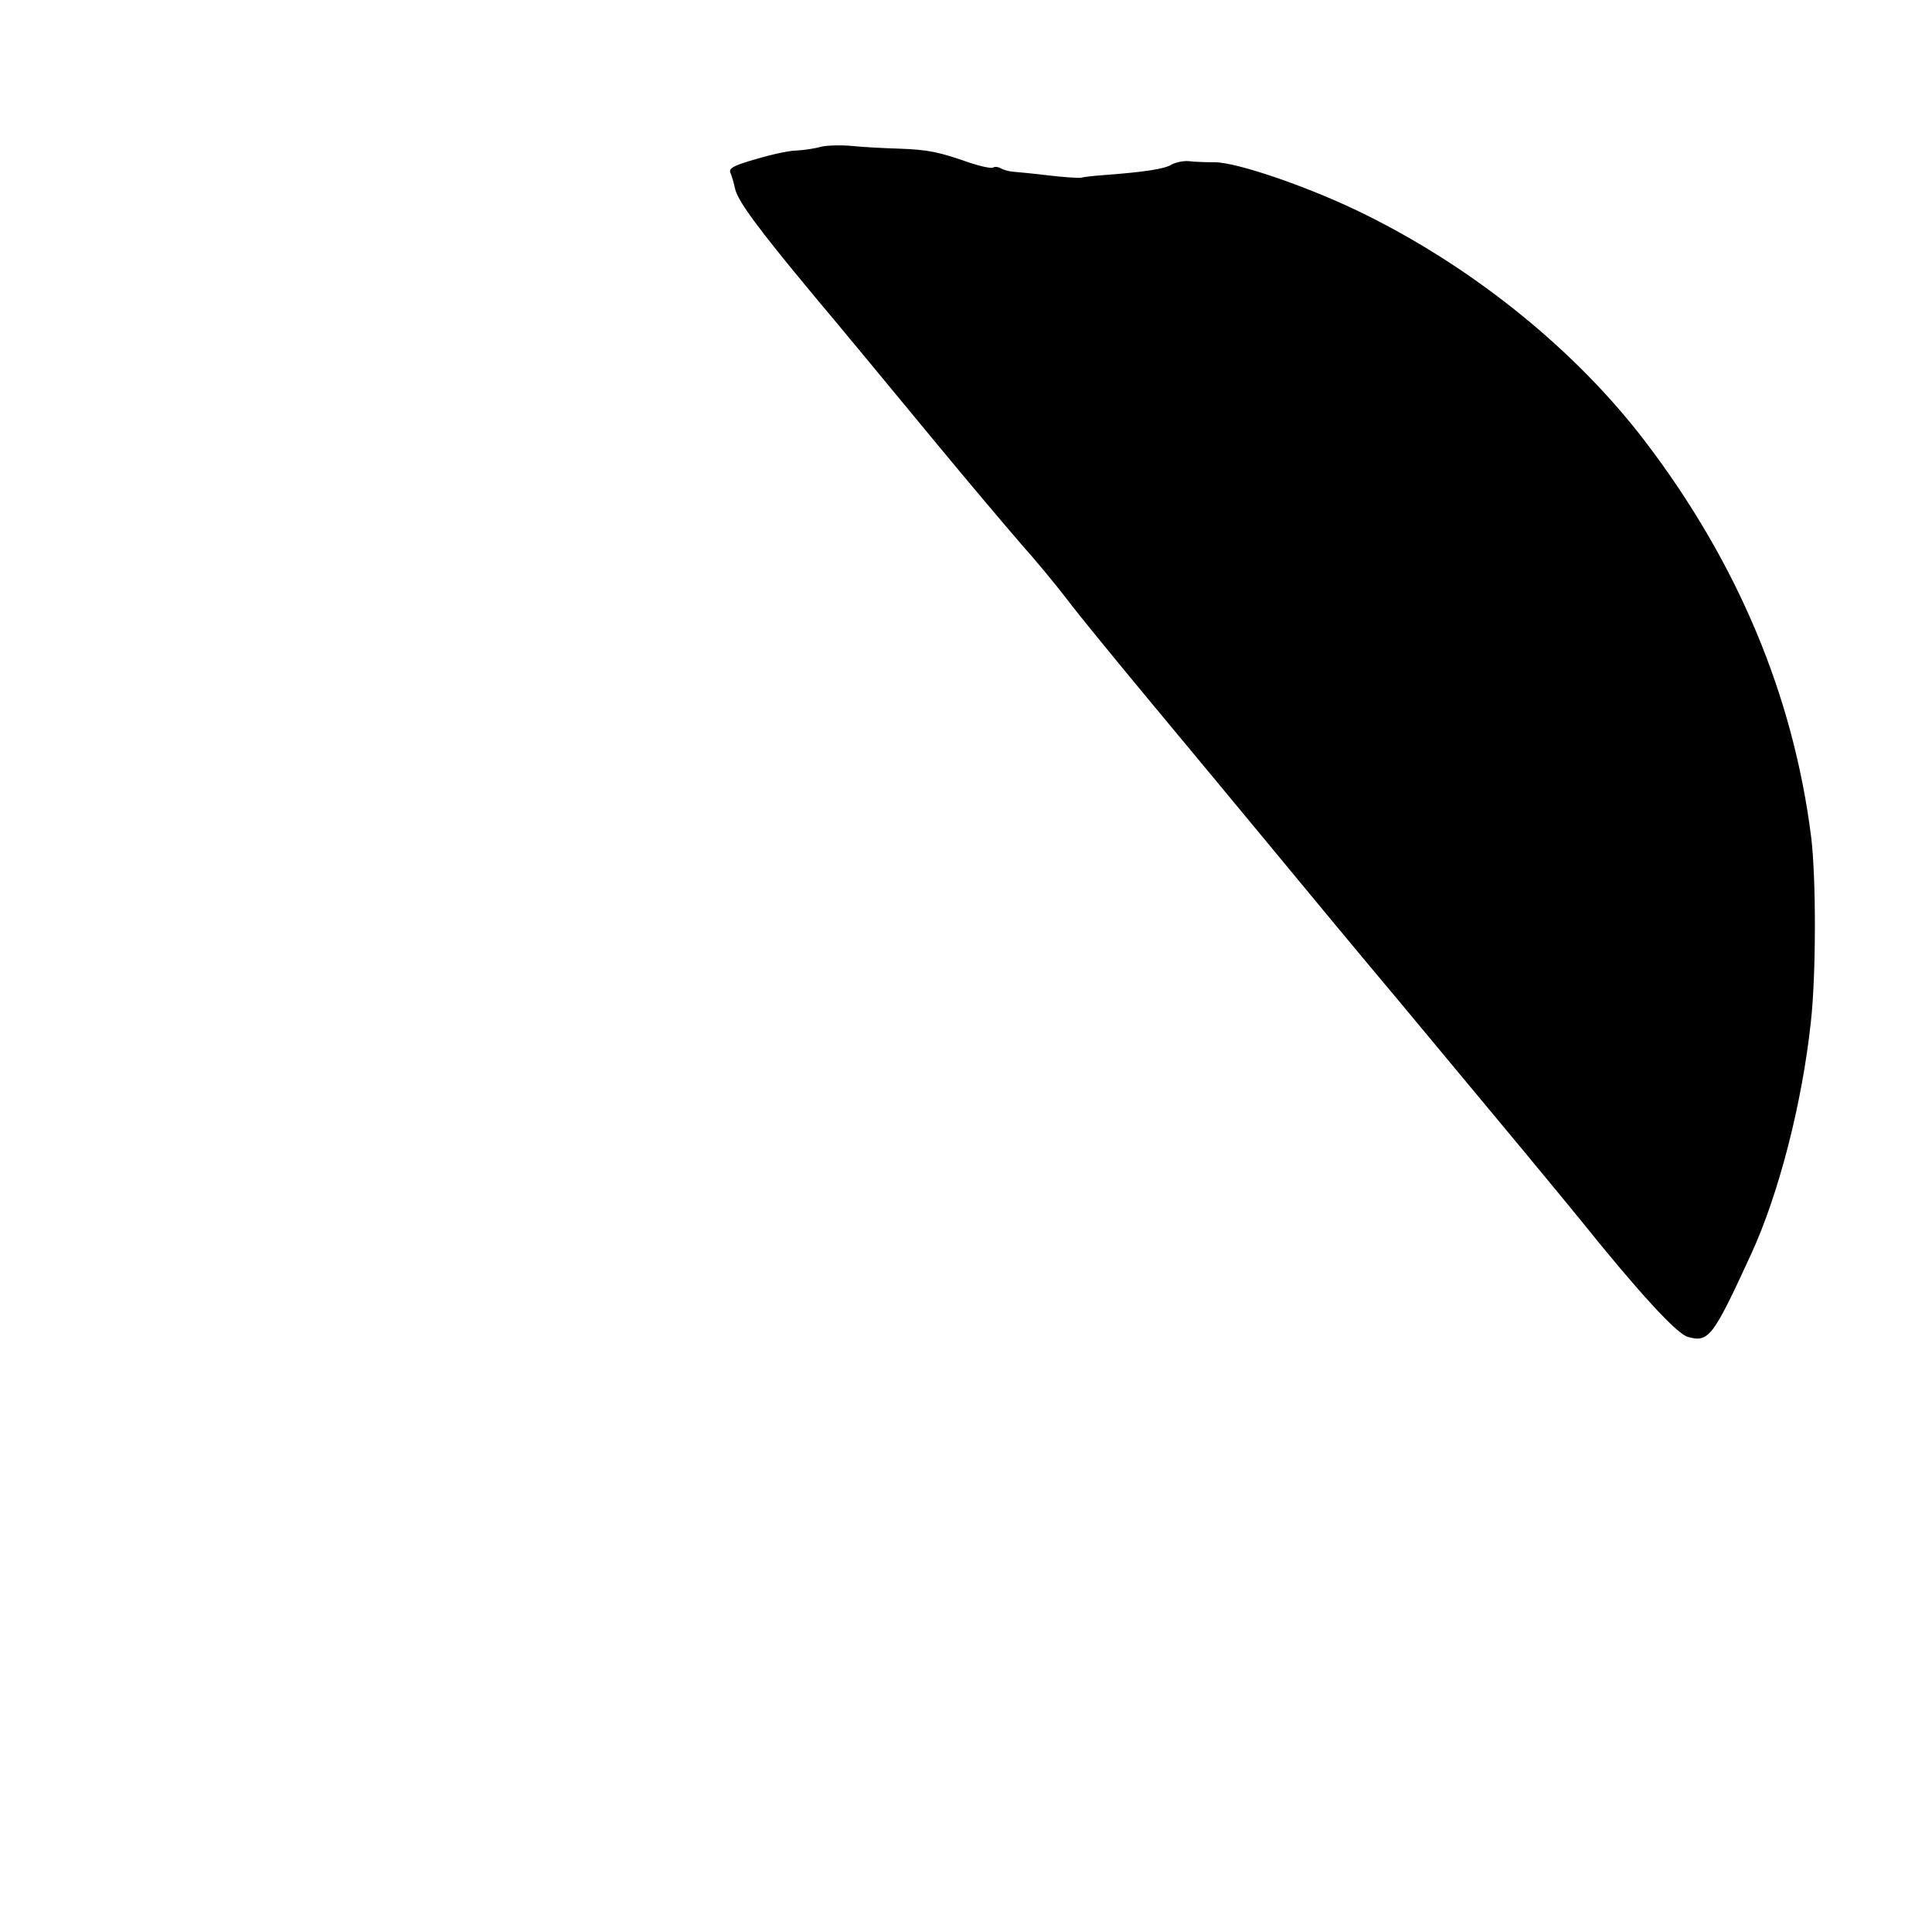 <?xml version="1.0" standalone="no"?>
<!DOCTYPE svg PUBLIC "-//W3C//DTD SVG 20010904//EN"
 "http://www.w3.org/TR/2001/REC-SVG-20010904/DTD/svg10.dtd">
<svg version="1.0" xmlns="http://www.w3.org/2000/svg"
 width="512pt" height="512pt" viewBox="0 0 512 512"
 preserveAspectRatio="xMidYMid meet">

<g transform="translate(0,512) scale(0.1,-0.1)"
fill="#000000" stroke="none">
<path d="M2175 4731 c-16 -5 -46 -9 -65 -10 -19 0 -68 -11 -108 -23 -59 -17
-72 -24 -66 -37 4 -9 9 -27 12 -41 7 -32 57 -101 211 -286 69 -82 207 -249
306 -369 99 -120 209 -250 243 -289 35 -39 88 -103 118 -142 29 -39 134 -167
232 -285 98 -118 247 -297 331 -399 84 -102 226 -273 316 -380 304 -365 420
-505 485 -585 156 -194 254 -300 283 -308 55 -15 66 -2 167 218 74 160 136
402 159 617 14 125 14 379 1 488 -47 375 -194 727 -440 1050 -183 240 -449
456 -739 600 -142 71 -341 140 -402 140 -24 0 -55 1 -69 3 -14 1 -34 -3 -45
-9 -19 -12 -73 -20 -180 -28 -27 -2 -54 -5 -60 -7 -5 -1 -44 1 -85 6 -41 5
-84 9 -96 10 -11 1 -25 5 -32 9 -7 4 -16 5 -20 2 -5 -3 -33 3 -63 13 -83 29
-109 34 -184 37 -38 1 -95 4 -125 7 -30 3 -68 2 -85 -2z"/>
</g>
</svg>
